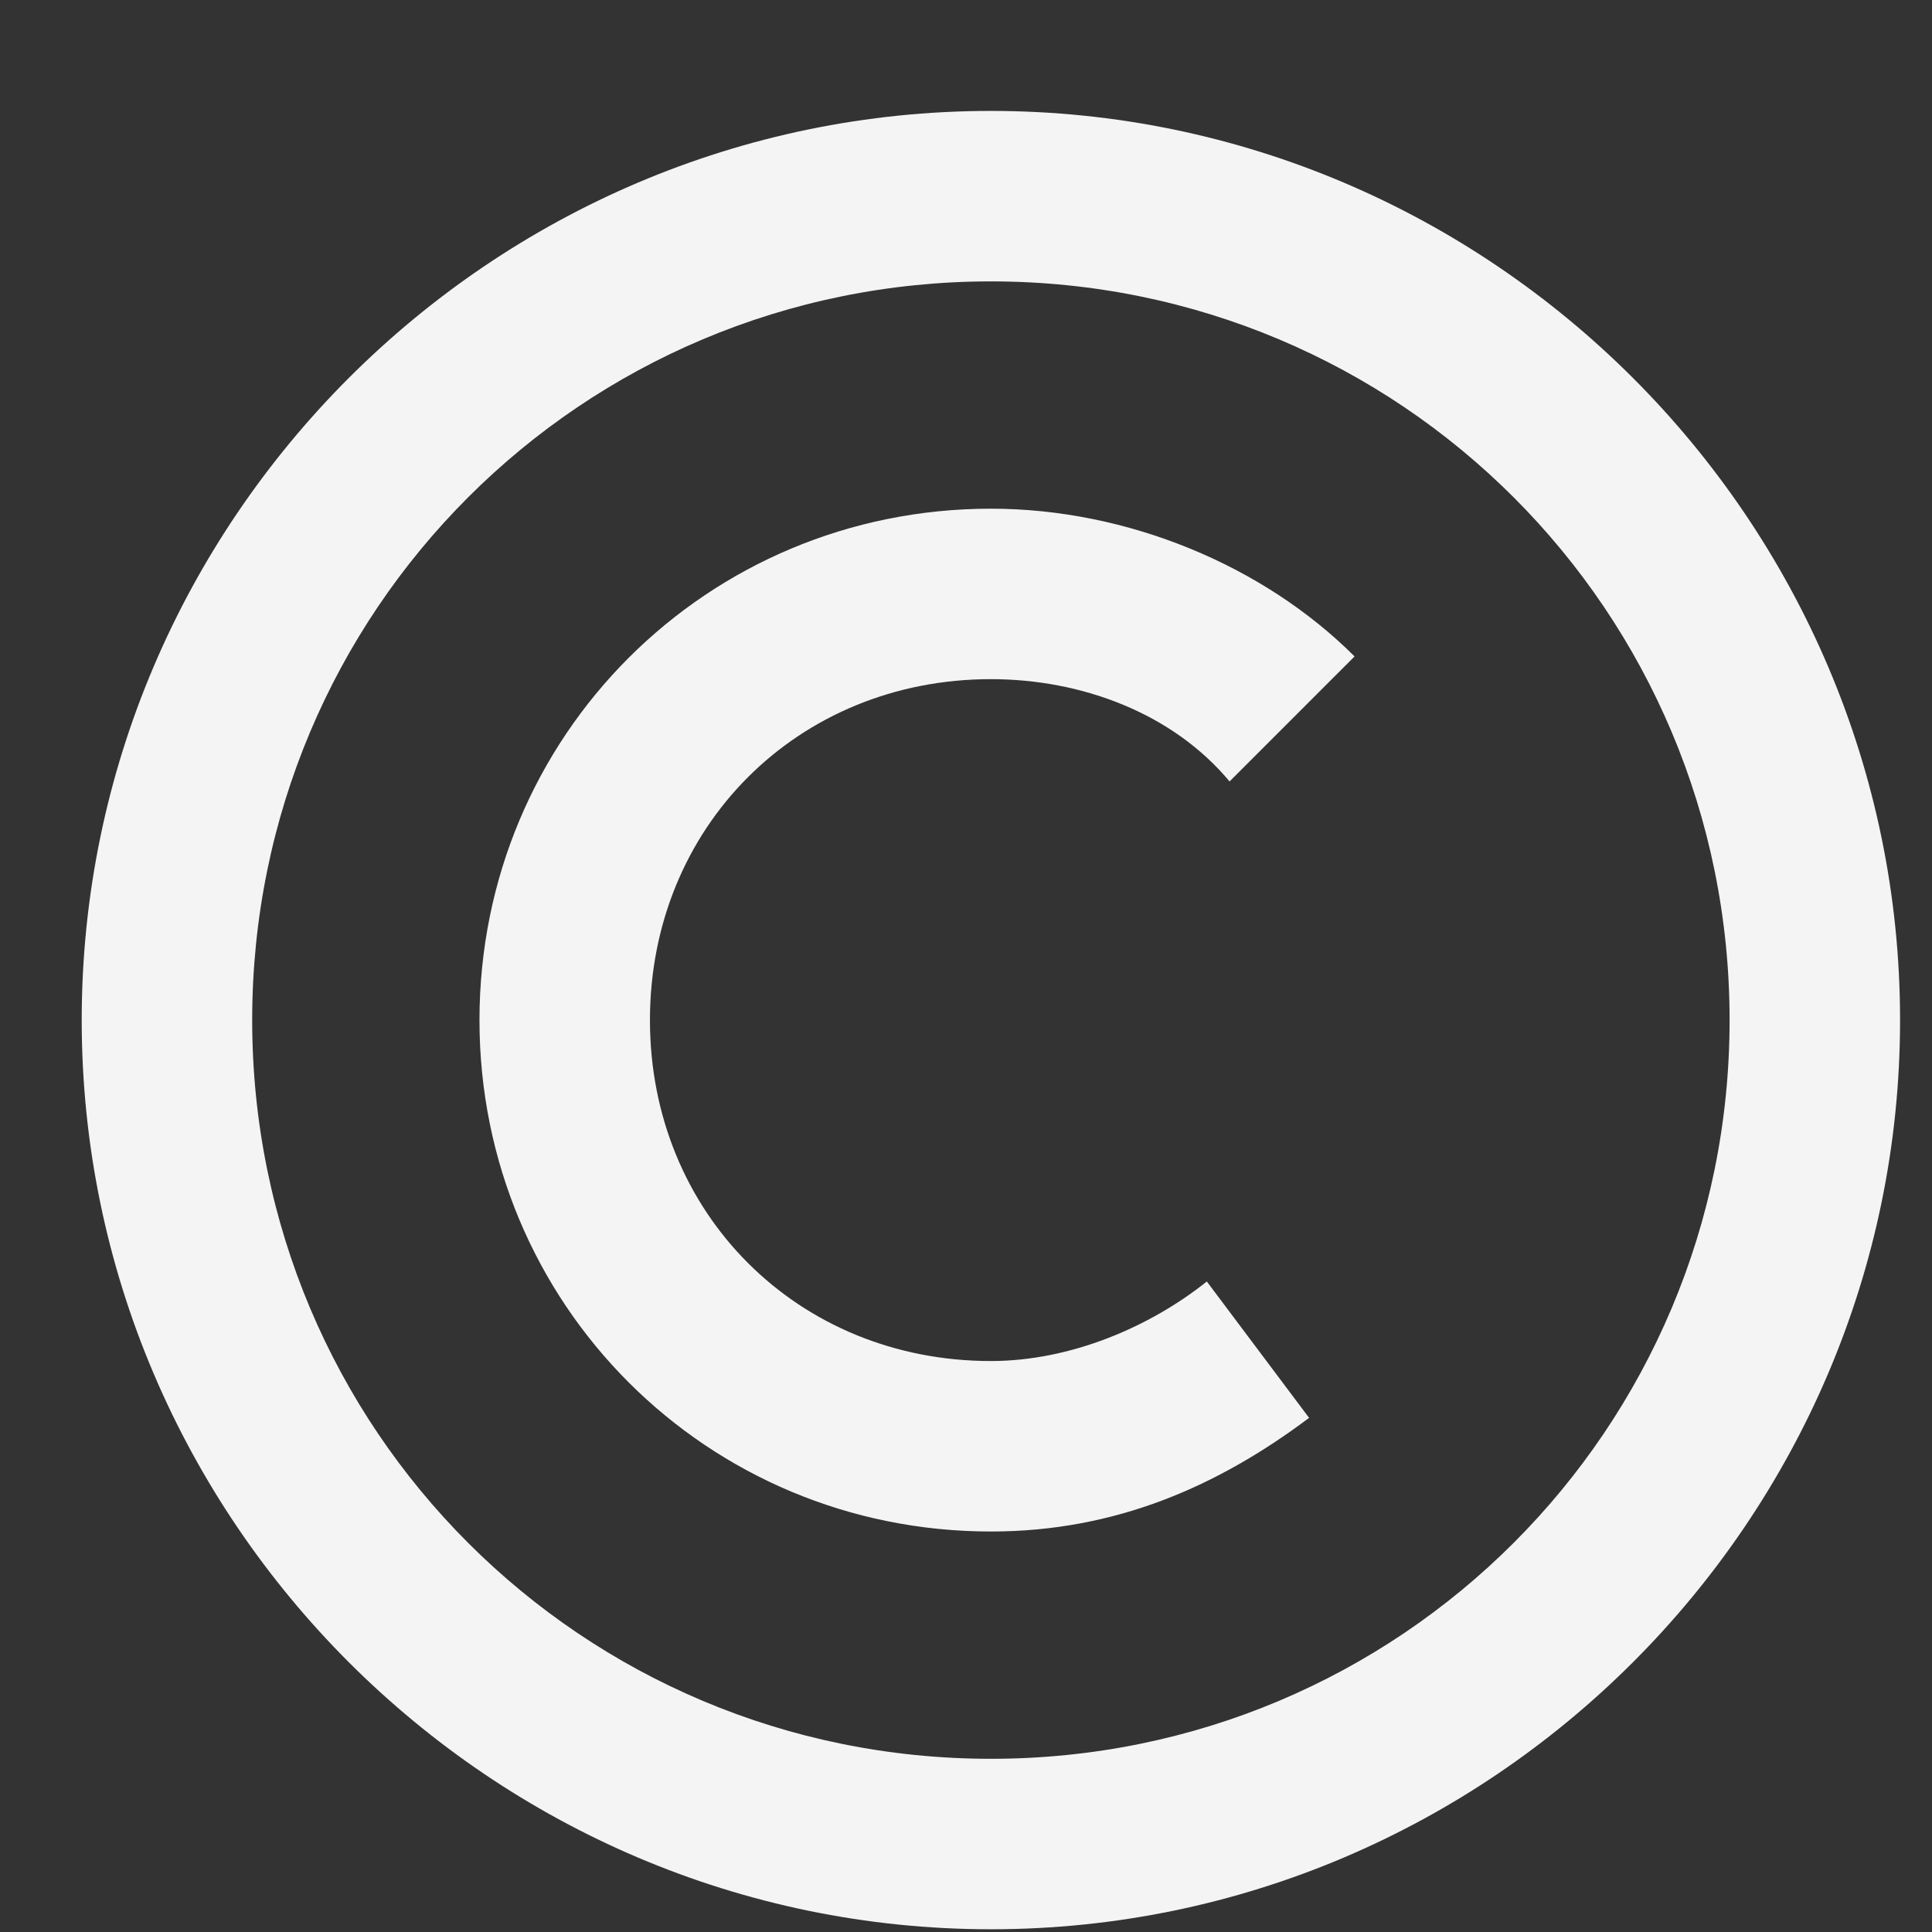 <svg width="17" height="17" viewBox="0 0 17 17" fill="none" xmlns="http://www.w3.org/2000/svg">
<rect x="0" y="0" width="17" height="17" fill="#333333" stroke="none"/>
<g clip-path="url(#clip0_2344_683)">
<path d="M8.719 2.476C12.319 2.476 15.219 5.376 15.219 8.976C15.219 12.576 12.319 15.476 8.719 15.476C5.119 15.476 2.219 12.576 2.219 8.976C2.219 5.376 5.119 2.476 8.719 2.476ZM8.719 0.976C4.319 0.976 0.719 4.576 0.719 8.976C0.719 13.376 4.319 16.976 8.719 16.976C13.119 16.976 16.719 13.376 16.719 8.976C16.719 4.576 13.119 0.976 8.719 0.976Z" fill="#F4F4F4"/>
<path d="M10.619 11.276C10.119 11.676 9.419 11.976 8.719 11.976C7.019 11.976 5.719 10.676 5.719 8.976C5.719 7.276 7.019 5.976 8.719 5.976C9.519 5.976 10.319 6.276 10.819 6.876L11.919 5.776C11.119 4.976 9.919 4.476 8.719 4.476C6.219 4.476 4.219 6.476 4.219 8.976C4.219 11.476 6.219 13.476 8.719 13.476C9.819 13.476 10.719 13.076 11.519 12.476L10.619 11.276Z" fill="#F4F4F4"/>
</g>
<defs>
<clipPath id="clip0_2344_683">
<rect width="16" height="16" fill="white" transform="translate(0.719 0.976)"/>
</clipPath>
</defs>
</svg>
